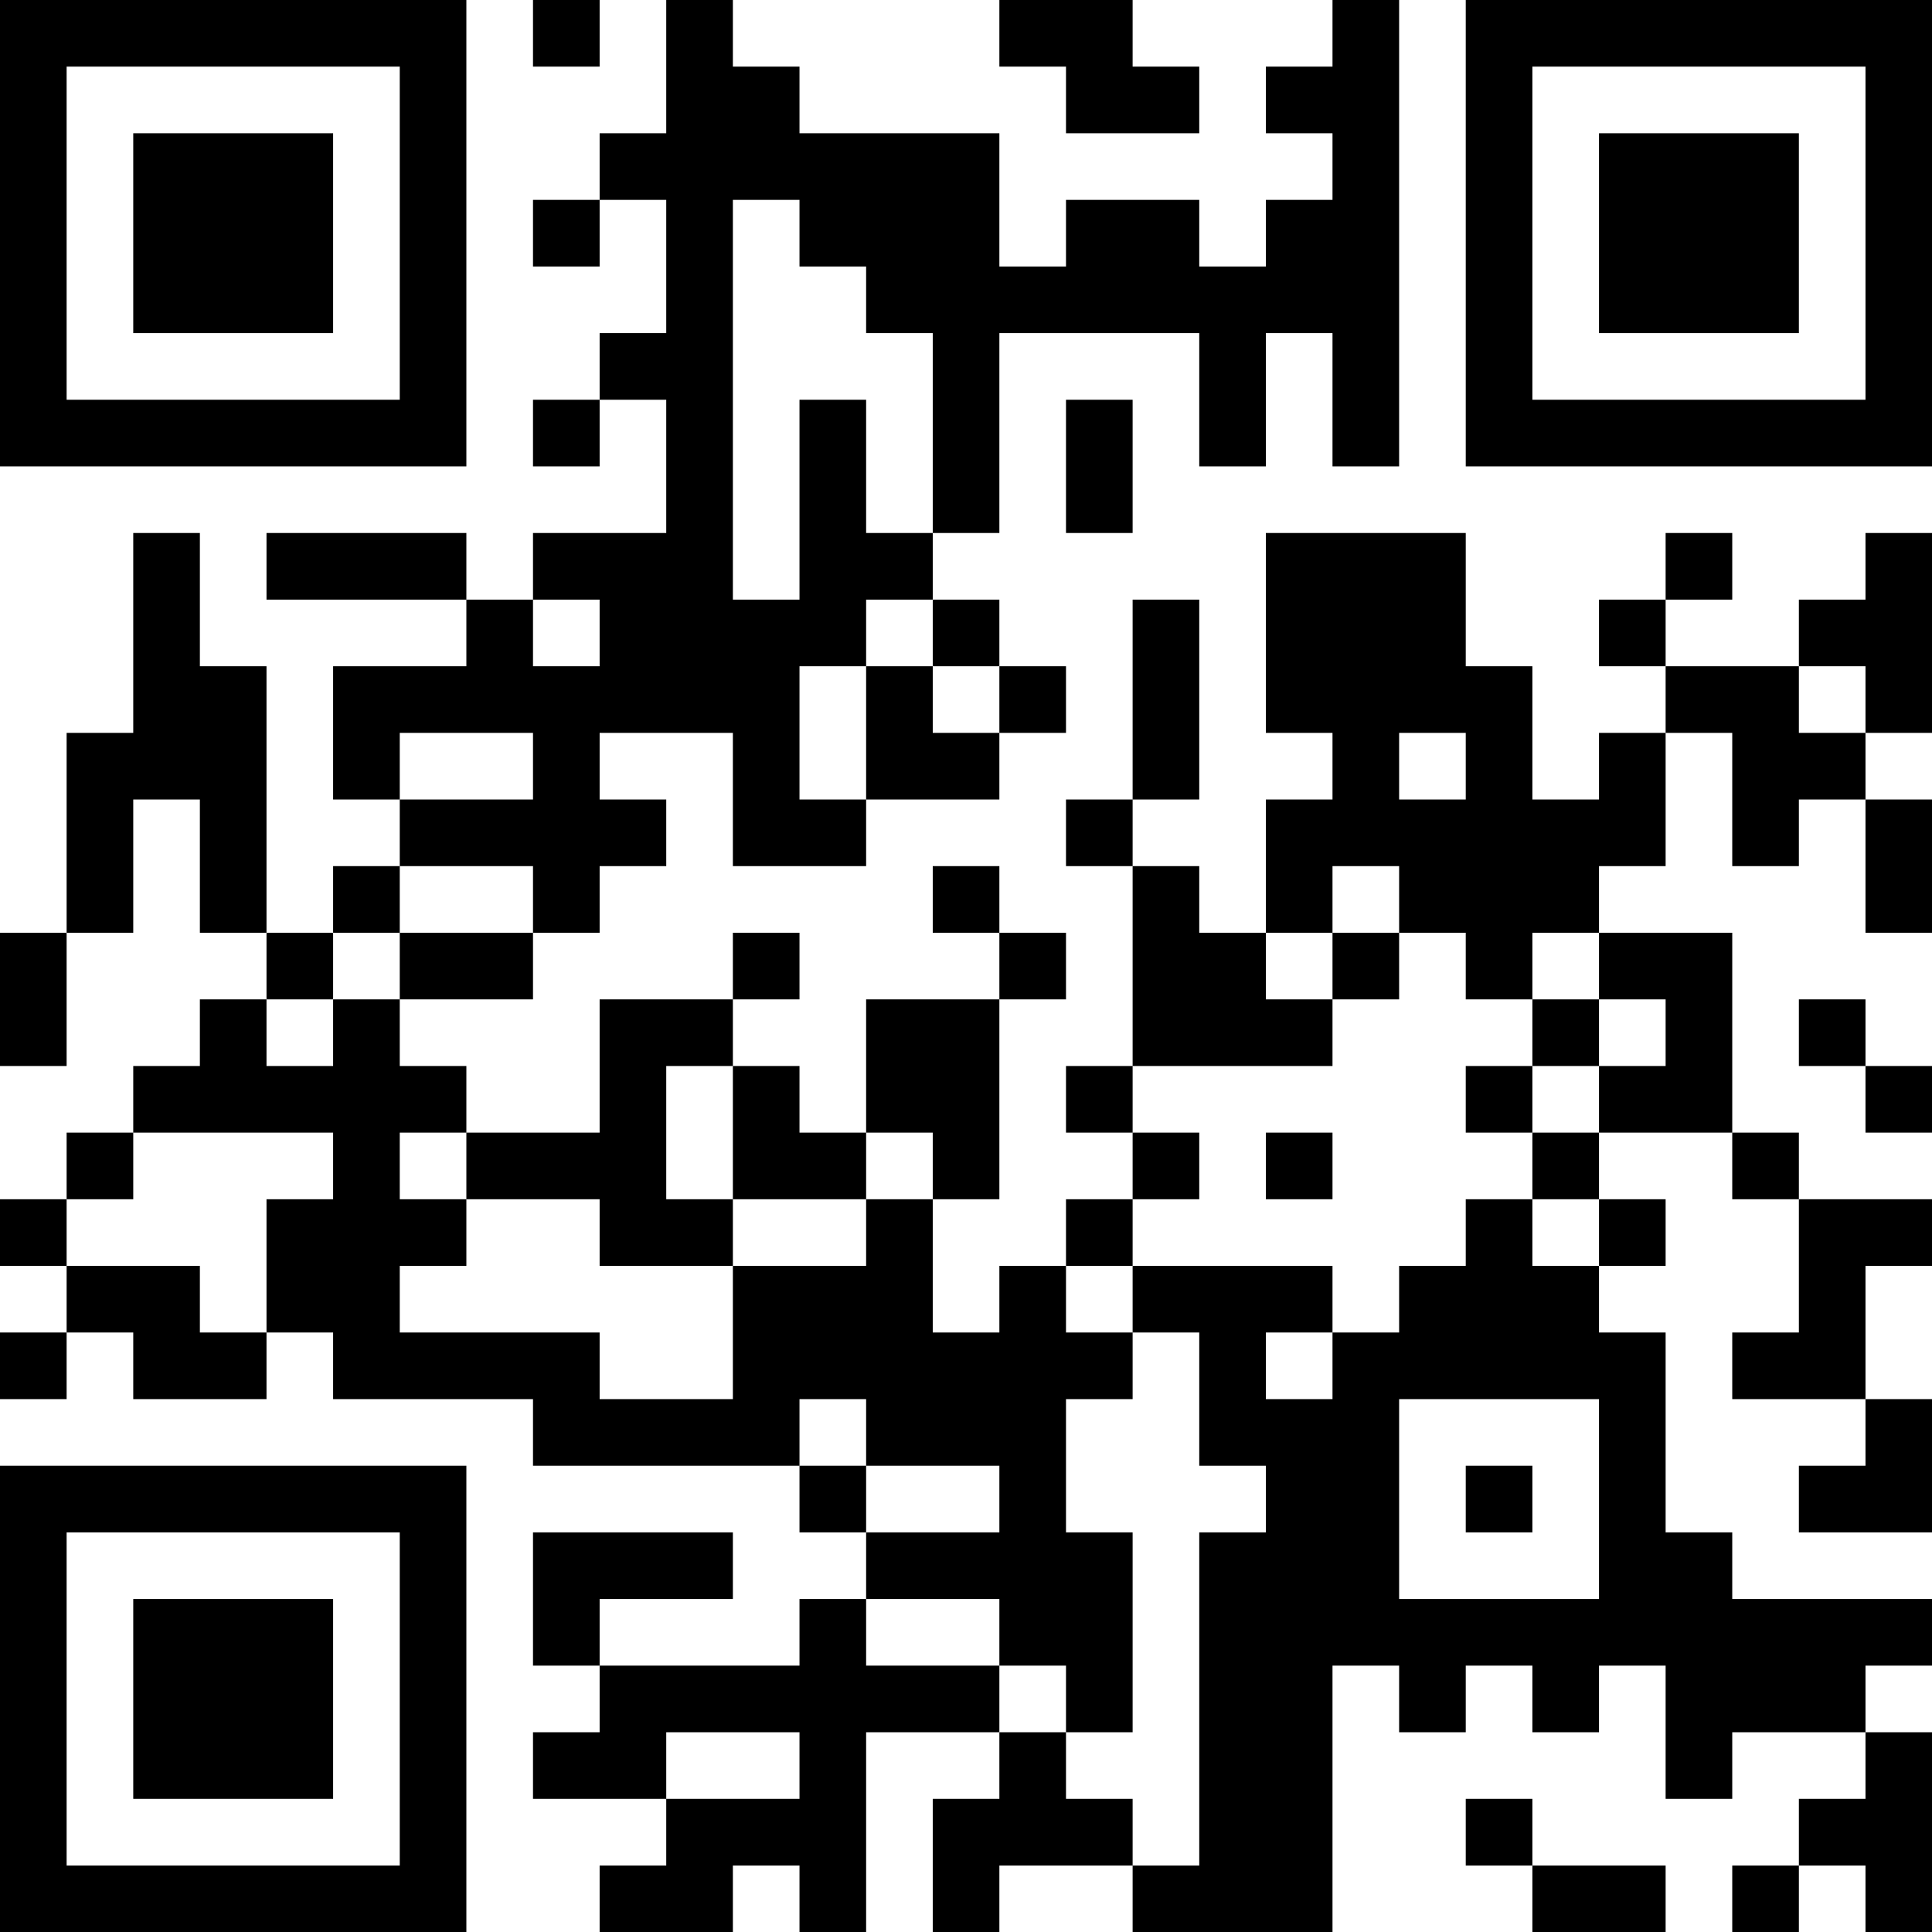 <?xml version="1.0" encoding="UTF-8"?>
<svg xmlns="http://www.w3.org/2000/svg" version="1.1" width="200" height="200" viewBox="0 0 200 200"><rect x="0" y="0" width="200" height="200" fill="#ffffff"/><g transform="scale(6.897)"><g transform="translate(0,0)"><path fill-rule="evenodd" d="M8 0L8 1L9 1L9 0ZM10 0L10 2L9 2L9 3L8 3L8 4L9 4L9 3L10 3L10 5L9 5L9 6L8 6L8 7L9 7L9 6L10 6L10 8L8 8L8 9L7 9L7 8L4 8L4 9L7 9L7 10L5 10L5 12L6 12L6 13L5 13L5 14L4 14L4 10L3 10L3 8L2 8L2 11L1 11L1 14L0 14L0 16L1 16L1 14L2 14L2 12L3 12L3 14L4 14L4 15L3 15L3 16L2 16L2 17L1 17L1 18L0 18L0 19L1 19L1 20L0 20L0 21L1 21L1 20L2 20L2 21L4 21L4 20L5 20L5 21L8 21L8 22L12 22L12 23L13 23L13 24L12 24L12 25L9 25L9 24L11 24L11 23L8 23L8 25L9 25L9 26L8 26L8 27L10 27L10 28L9 28L9 29L11 29L11 28L12 28L12 29L13 29L13 26L15 26L15 27L14 27L14 29L15 29L15 28L17 28L17 29L20 29L20 25L21 25L21 26L22 26L22 25L23 25L23 26L24 26L24 25L25 25L25 27L26 27L26 26L28 26L28 27L27 27L27 28L26 28L26 29L27 29L27 28L28 28L28 29L29 29L29 26L28 26L28 25L29 25L29 24L26 24L26 23L25 23L25 20L24 20L24 19L25 19L25 18L24 18L24 17L26 17L26 18L27 18L27 20L26 20L26 21L28 21L28 22L27 22L27 23L29 23L29 21L28 21L28 19L29 19L29 18L27 18L27 17L26 17L26 14L24 14L24 13L25 13L25 11L26 11L26 13L27 13L27 12L28 12L28 14L29 14L29 12L28 12L28 11L29 11L29 8L28 8L28 9L27 9L27 10L25 10L25 9L26 9L26 8L25 8L25 9L24 9L24 10L25 10L25 11L24 11L24 12L23 12L23 10L22 10L22 8L19 8L19 11L20 11L20 12L19 12L19 14L18 14L18 13L17 13L17 12L18 12L18 9L17 9L17 12L16 12L16 13L17 13L17 16L16 16L16 17L17 17L17 18L16 18L16 19L15 19L15 20L14 20L14 18L15 18L15 15L16 15L16 14L15 14L15 13L14 13L14 14L15 14L15 15L13 15L13 17L12 17L12 16L11 16L11 15L12 15L12 14L11 14L11 15L9 15L9 17L7 17L7 16L6 16L6 15L8 15L8 14L9 14L9 13L10 13L10 12L9 12L9 11L11 11L11 13L13 13L13 12L15 12L15 11L16 11L16 10L15 10L15 9L14 9L14 8L15 8L15 5L18 5L18 7L19 7L19 5L20 5L20 7L21 7L21 0L20 0L20 1L19 1L19 2L20 2L20 3L19 3L19 4L18 4L18 3L16 3L16 4L15 4L15 2L12 2L12 1L11 1L11 0ZM15 0L15 1L16 1L16 2L18 2L18 1L17 1L17 0ZM11 3L11 9L12 9L12 6L13 6L13 8L14 8L14 5L13 5L13 4L12 4L12 3ZM16 6L16 8L17 8L17 6ZM8 9L8 10L9 10L9 9ZM13 9L13 10L12 10L12 12L13 12L13 10L14 10L14 11L15 11L15 10L14 10L14 9ZM27 10L27 11L28 11L28 10ZM6 11L6 12L8 12L8 11ZM21 11L21 12L22 12L22 11ZM6 13L6 14L5 14L5 15L4 15L4 16L5 16L5 15L6 15L6 14L8 14L8 13ZM20 13L20 14L19 14L19 15L20 15L20 16L17 16L17 17L18 17L18 18L17 18L17 19L16 19L16 20L17 20L17 21L16 21L16 23L17 23L17 26L16 26L16 25L15 25L15 24L13 24L13 25L15 25L15 26L16 26L16 27L17 27L17 28L18 28L18 23L19 23L19 22L18 22L18 20L17 20L17 19L20 19L20 20L19 20L19 21L20 21L20 20L21 20L21 19L22 19L22 18L23 18L23 19L24 19L24 18L23 18L23 17L24 17L24 16L25 16L25 15L24 15L24 14L23 14L23 15L22 15L22 14L21 14L21 13ZM20 14L20 15L21 15L21 14ZM23 15L23 16L22 16L22 17L23 17L23 16L24 16L24 15ZM27 15L27 16L28 16L28 17L29 17L29 16L28 16L28 15ZM10 16L10 18L11 18L11 19L9 19L9 18L7 18L7 17L6 17L6 18L7 18L7 19L6 19L6 20L9 20L9 21L11 21L11 19L13 19L13 18L14 18L14 17L13 17L13 18L11 18L11 16ZM2 17L2 18L1 18L1 19L3 19L3 20L4 20L4 18L5 18L5 17ZM19 17L19 18L20 18L20 17ZM12 21L12 22L13 22L13 23L15 23L15 22L13 22L13 21ZM21 21L21 24L24 24L24 21ZM22 22L22 23L23 23L23 22ZM10 26L10 27L12 27L12 26ZM22 27L22 28L23 28L23 29L25 29L25 28L23 28L23 27ZM0 0L0 7L7 7L7 0ZM1 1L1 6L6 6L6 1ZM2 2L2 5L5 5L5 2ZM22 0L22 7L29 7L29 0ZM23 1L23 6L28 6L28 1ZM24 2L24 5L27 5L27 2ZM0 22L0 29L7 29L7 22ZM1 23L1 28L6 28L6 23ZM2 24L2 27L5 27L5 24Z" fill="#000000"/></g></g></svg>
